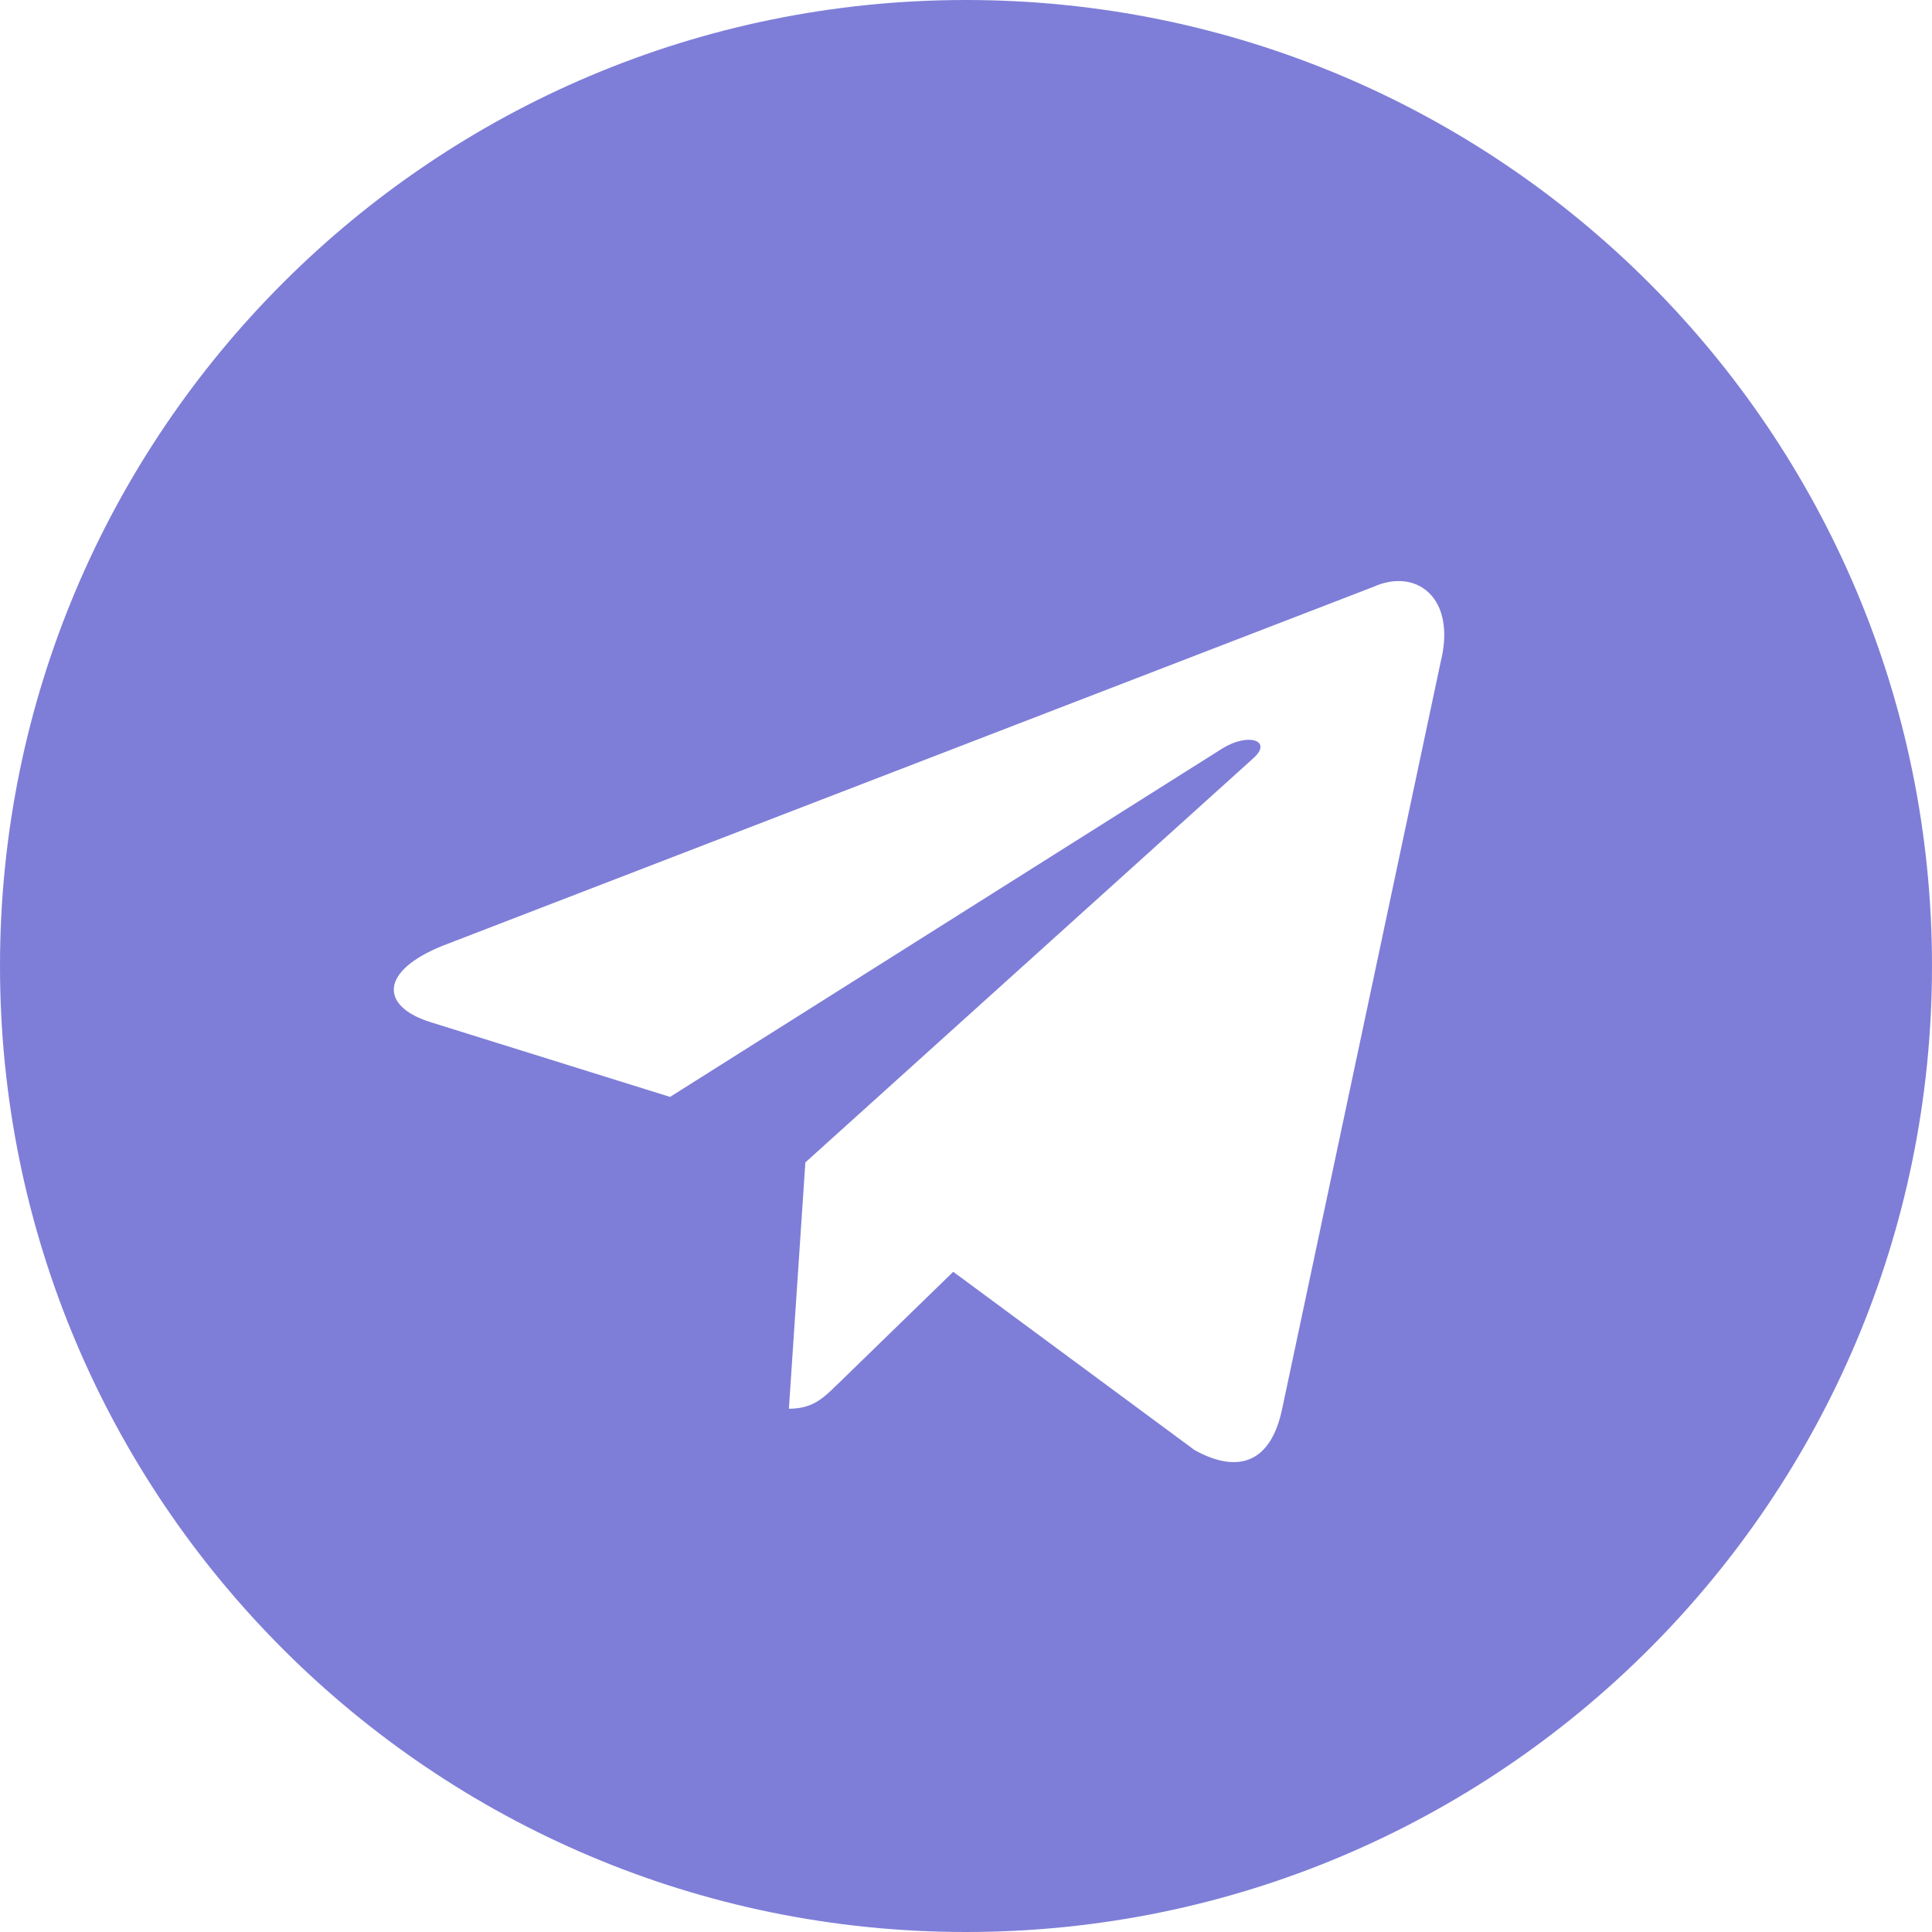<svg width="33" height="33" viewBox="0 0 33 33" fill="none" xmlns="http://www.w3.org/2000/svg">
<path fill-rule="evenodd" clip-rule="evenodd" d="M0 16.5C0 25.613 7.387 33 16.5 33C25.613 33 33 25.613 33 16.5C33 7.387 25.613 0 16.5 0C7.387 0 0 7.387 0 16.5ZM13.475 24.062L13.756 19.857L13.755 19.856L21.407 12.952C21.742 12.654 21.333 12.508 20.887 12.779L11.445 18.736L7.366 17.463C6.486 17.193 6.479 16.588 7.564 16.153L23.458 10.024C24.184 9.695 24.884 10.199 24.607 11.31L21.9 24.065C21.711 24.971 21.164 25.188 20.405 24.769L16.282 21.723L14.3 23.65C14.294 23.656 14.287 23.662 14.281 23.668C14.06 23.884 13.876 24.062 13.475 24.062Z" fill="#7E7ED8"/>
</svg>
